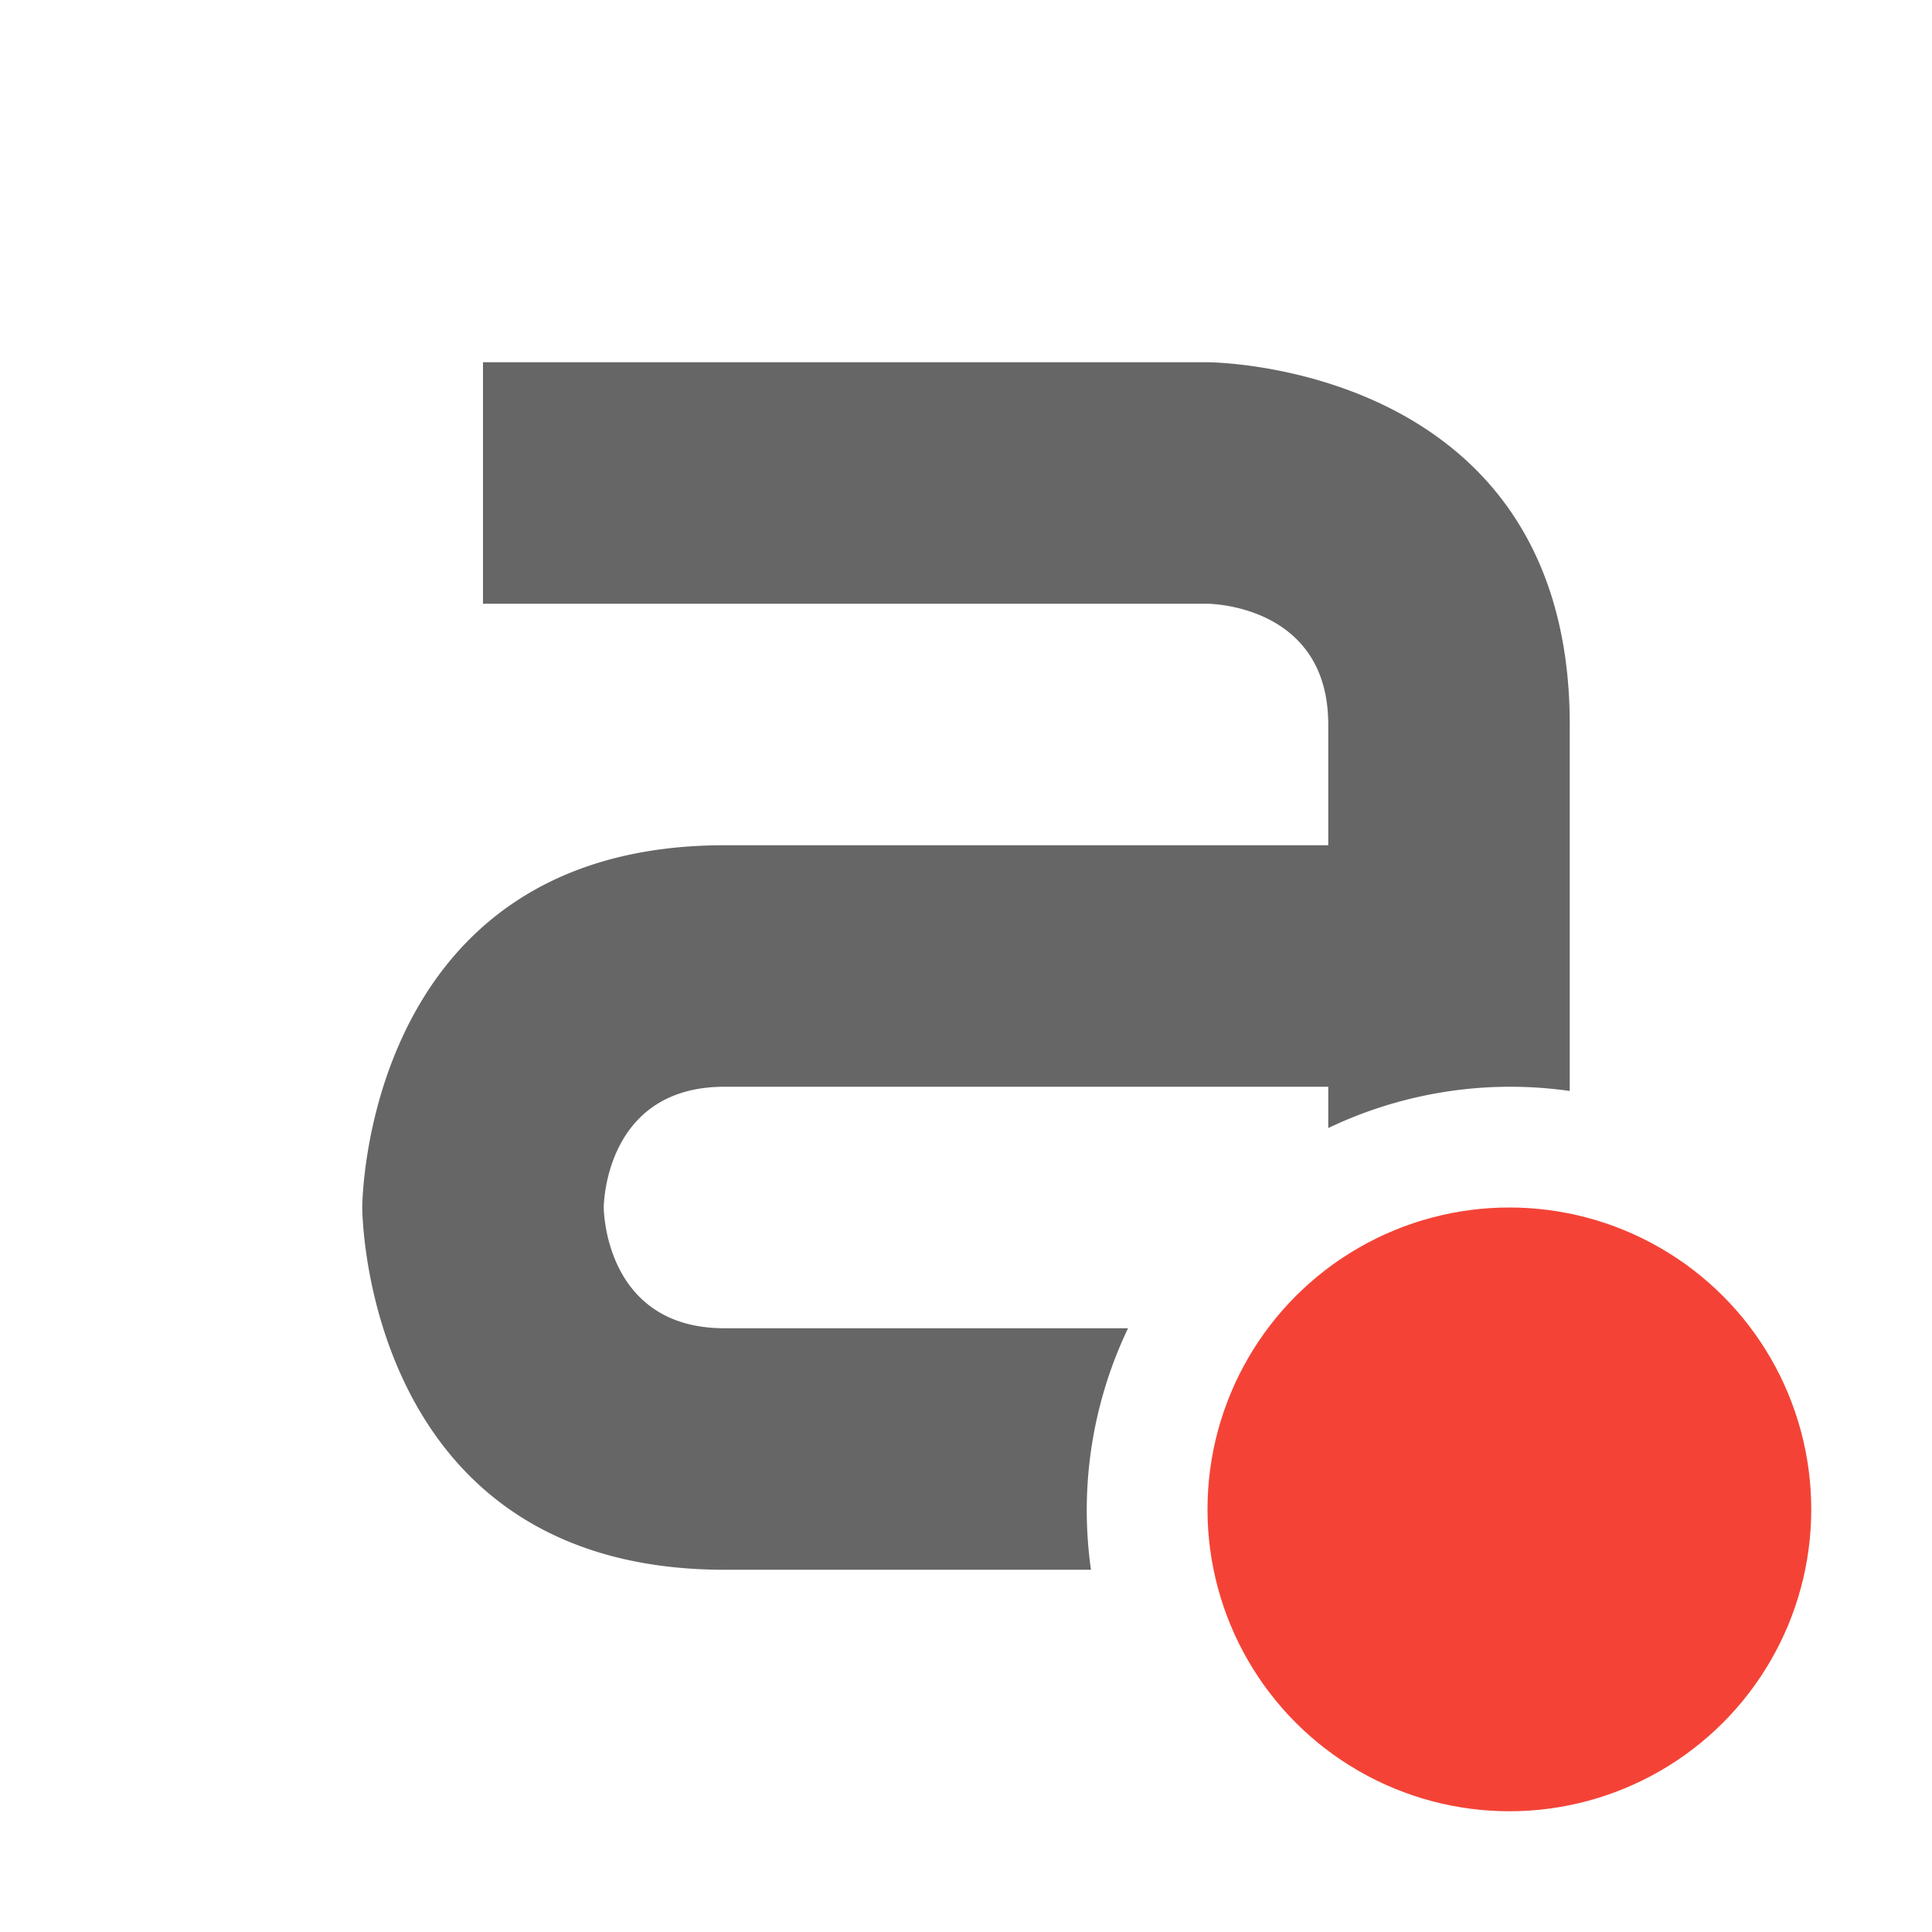 <svg width="16" height="16" version="1.1" xmlns="http://www.w3.org/2000/svg">
 <defs>
  <style id="current-color-scheme" type="text/css">.ColorScheme-Text { color:#666666; } .ColorScheme-Highlight { color:#4285f4; }</style>
 </defs>
 <path d="m4 3v2h6s1 0 1 1v1h-5c-3 0-3 3-3 3s0 3 3 3h3.035a3.5 3.5 0 0 1-0.035-0.5 3.5 3.5 0 0 1 0.342-1.5h-3.342c-1 0-1-1-1-1s0-1 1-1h5v0.342a3.5 3.5 0 0 1 1.5-0.342 3.5 3.5 0 0 1 0.5 0.035v-3.035c0-3-3-3-3-3h-6z" fill="#666"/>
 <circle cx="12.5" cy="12.5" r="2.5" fill="#f44336" stroke-linecap="round" stroke-linejoin="round" style="paint-order:markers fill stroke"/>
</svg>
